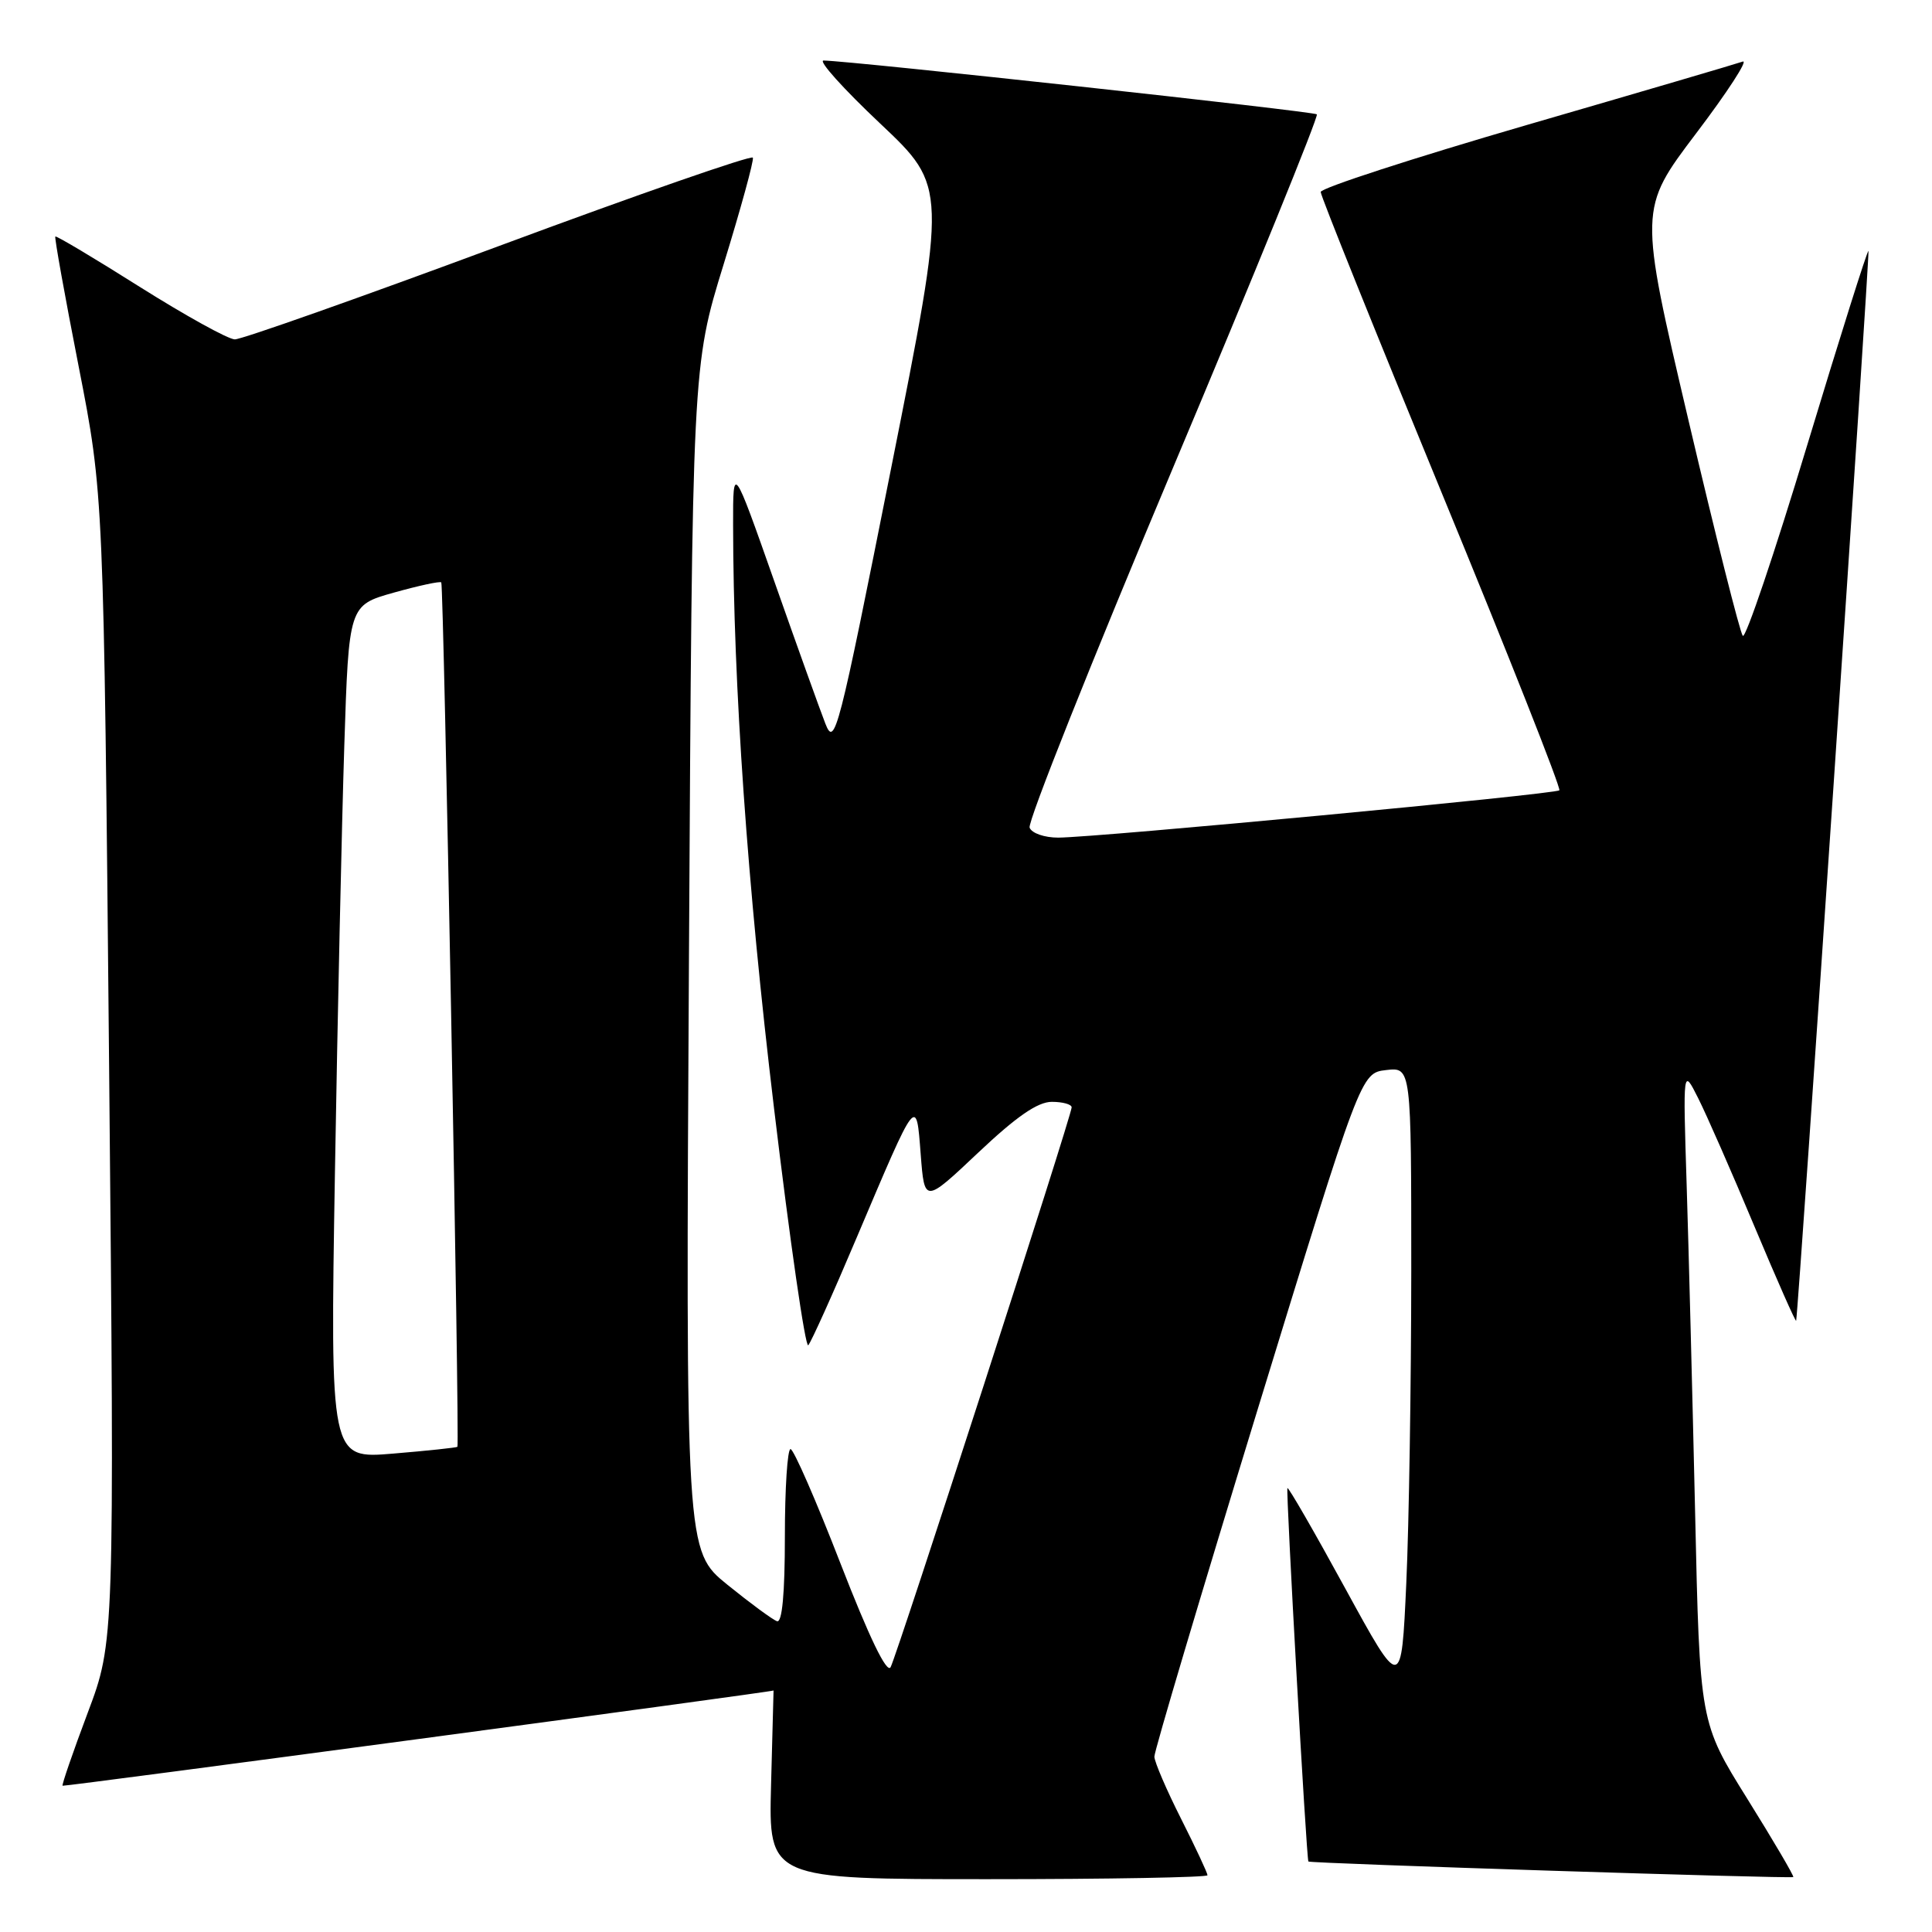 <?xml version="1.0" encoding="UTF-8" standalone="no"?>
<!DOCTYPE svg PUBLIC "-//W3C//DTD SVG 1.1//EN" "http://www.w3.org/Graphics/SVG/1.1/DTD/svg11.dtd" >
<svg xmlns="http://www.w3.org/2000/svg" xmlns:xlink="http://www.w3.org/1999/xlink" version="1.1" viewBox="0 0 256 256">
 <g >
 <path fill="currentColor"
d=" M 160.00 248.48 C 160.00 248.19 158.43 244.82 156.50 241.00 C 154.57 237.18 152.98 233.48 152.96 232.77 C 152.94 232.07 159.09 211.40 166.62 186.84 C 180.32 142.18 180.32 142.18 183.66 141.79 C 187.00 141.40 187.00 141.40 187.00 168.45 C 186.99 183.33 186.70 201.93 186.34 209.79 C 185.69 224.08 185.69 224.08 178.25 210.47 C 174.16 202.98 170.71 197.00 170.59 197.18 C 170.37 197.50 173.11 246.36 173.37 246.66 C 173.59 246.92 237.37 248.96 237.62 248.72 C 237.74 248.59 235.01 243.94 231.54 238.37 C 225.23 228.25 225.23 228.25 224.61 200.38 C 224.26 185.04 223.76 165.53 223.49 157.00 C 223.00 141.50 223.00 141.50 225.01 145.50 C 226.12 147.70 229.48 155.35 232.47 162.50 C 235.47 169.65 237.96 175.28 238.00 175.00 C 238.36 172.85 247.78 33.45 247.58 33.25 C 247.44 33.11 243.79 44.69 239.46 59.00 C 235.14 73.30 231.30 84.66 230.93 84.25 C 230.56 83.84 227.31 70.94 223.71 55.60 C 217.16 27.70 217.16 27.70 224.74 17.68 C 228.92 12.17 231.69 7.89 230.92 8.16 C 230.14 8.44 217.24 12.23 202.25 16.58 C 187.27 20.94 175.00 24.92 175.00 25.44 C 175.00 25.96 182.22 43.90 191.04 65.32 C 199.86 86.73 206.87 104.46 206.62 104.72 C 206.10 105.24 145.42 110.96 140.22 110.99 C 138.40 110.99 136.71 110.41 136.43 109.67 C 136.14 108.93 144.70 87.47 155.43 61.98 C 166.17 36.48 174.74 15.41 174.49 15.15 C 174.09 14.76 112.97 8.09 109.13 8.02 C 108.37 8.01 111.75 11.77 116.63 16.37 C 125.50 24.74 125.50 24.74 118.09 61.99 C 111.06 97.33 110.61 99.07 109.36 95.87 C 108.64 94.02 105.59 85.53 102.59 77.00 C 97.13 61.50 97.13 61.50 97.14 69.50 C 97.16 90.68 99.03 117.39 102.55 146.75 C 104.67 164.48 106.72 178.66 107.10 178.25 C 107.48 177.84 110.37 171.43 113.51 164.00 C 121.57 144.99 121.40 145.21 122.00 152.98 C 122.50 159.45 122.50 159.45 129.62 152.73 C 134.69 147.94 137.50 146.00 139.37 146.00 C 140.82 146.00 142.00 146.33 142.00 146.73 C 142.00 147.82 118.88 219.28 118.01 220.91 C 117.51 221.81 115.17 216.95 111.37 207.17 C 108.14 198.84 105.16 192.02 104.75 192.01 C 104.34 192.01 104.00 197.21 104.00 203.58 C 104.00 211.15 103.64 215.05 102.96 214.82 C 102.39 214.63 99.43 212.45 96.39 209.99 C 90.85 205.50 90.85 205.50 91.29 127.00 C 91.73 48.50 91.73 48.50 95.88 35.04 C 98.16 27.63 99.91 21.27 99.76 20.89 C 99.62 20.51 84.47 25.78 66.11 32.60 C 47.74 39.42 31.99 44.99 31.11 44.97 C 30.22 44.95 24.57 41.82 18.53 38.02 C 12.50 34.21 7.46 31.21 7.33 31.34 C 7.20 31.47 8.59 39.21 10.42 48.54 C 13.74 65.50 13.74 65.50 14.46 141.51 C 15.17 217.53 15.17 217.53 11.62 226.96 C 9.67 232.15 8.17 236.50 8.29 236.62 C 8.44 236.77 102.50 224.17 102.50 224.00 C 102.50 224.00 102.35 229.62 102.17 236.50 C 101.84 249.00 101.84 249.00 130.92 249.00 C 146.91 249.00 160.00 248.76 160.00 248.48 Z  M 44.38 155.40 C 44.73 134.56 45.29 109.11 45.62 98.85 C 46.22 80.20 46.22 80.20 52.20 78.52 C 55.49 77.60 58.31 76.99 58.47 77.17 C 58.80 77.53 60.92 191.37 60.61 191.71 C 60.50 191.82 56.66 192.23 52.08 192.61 C 43.75 193.31 43.75 193.31 44.38 155.40 Z "/>
</g>
</svg>